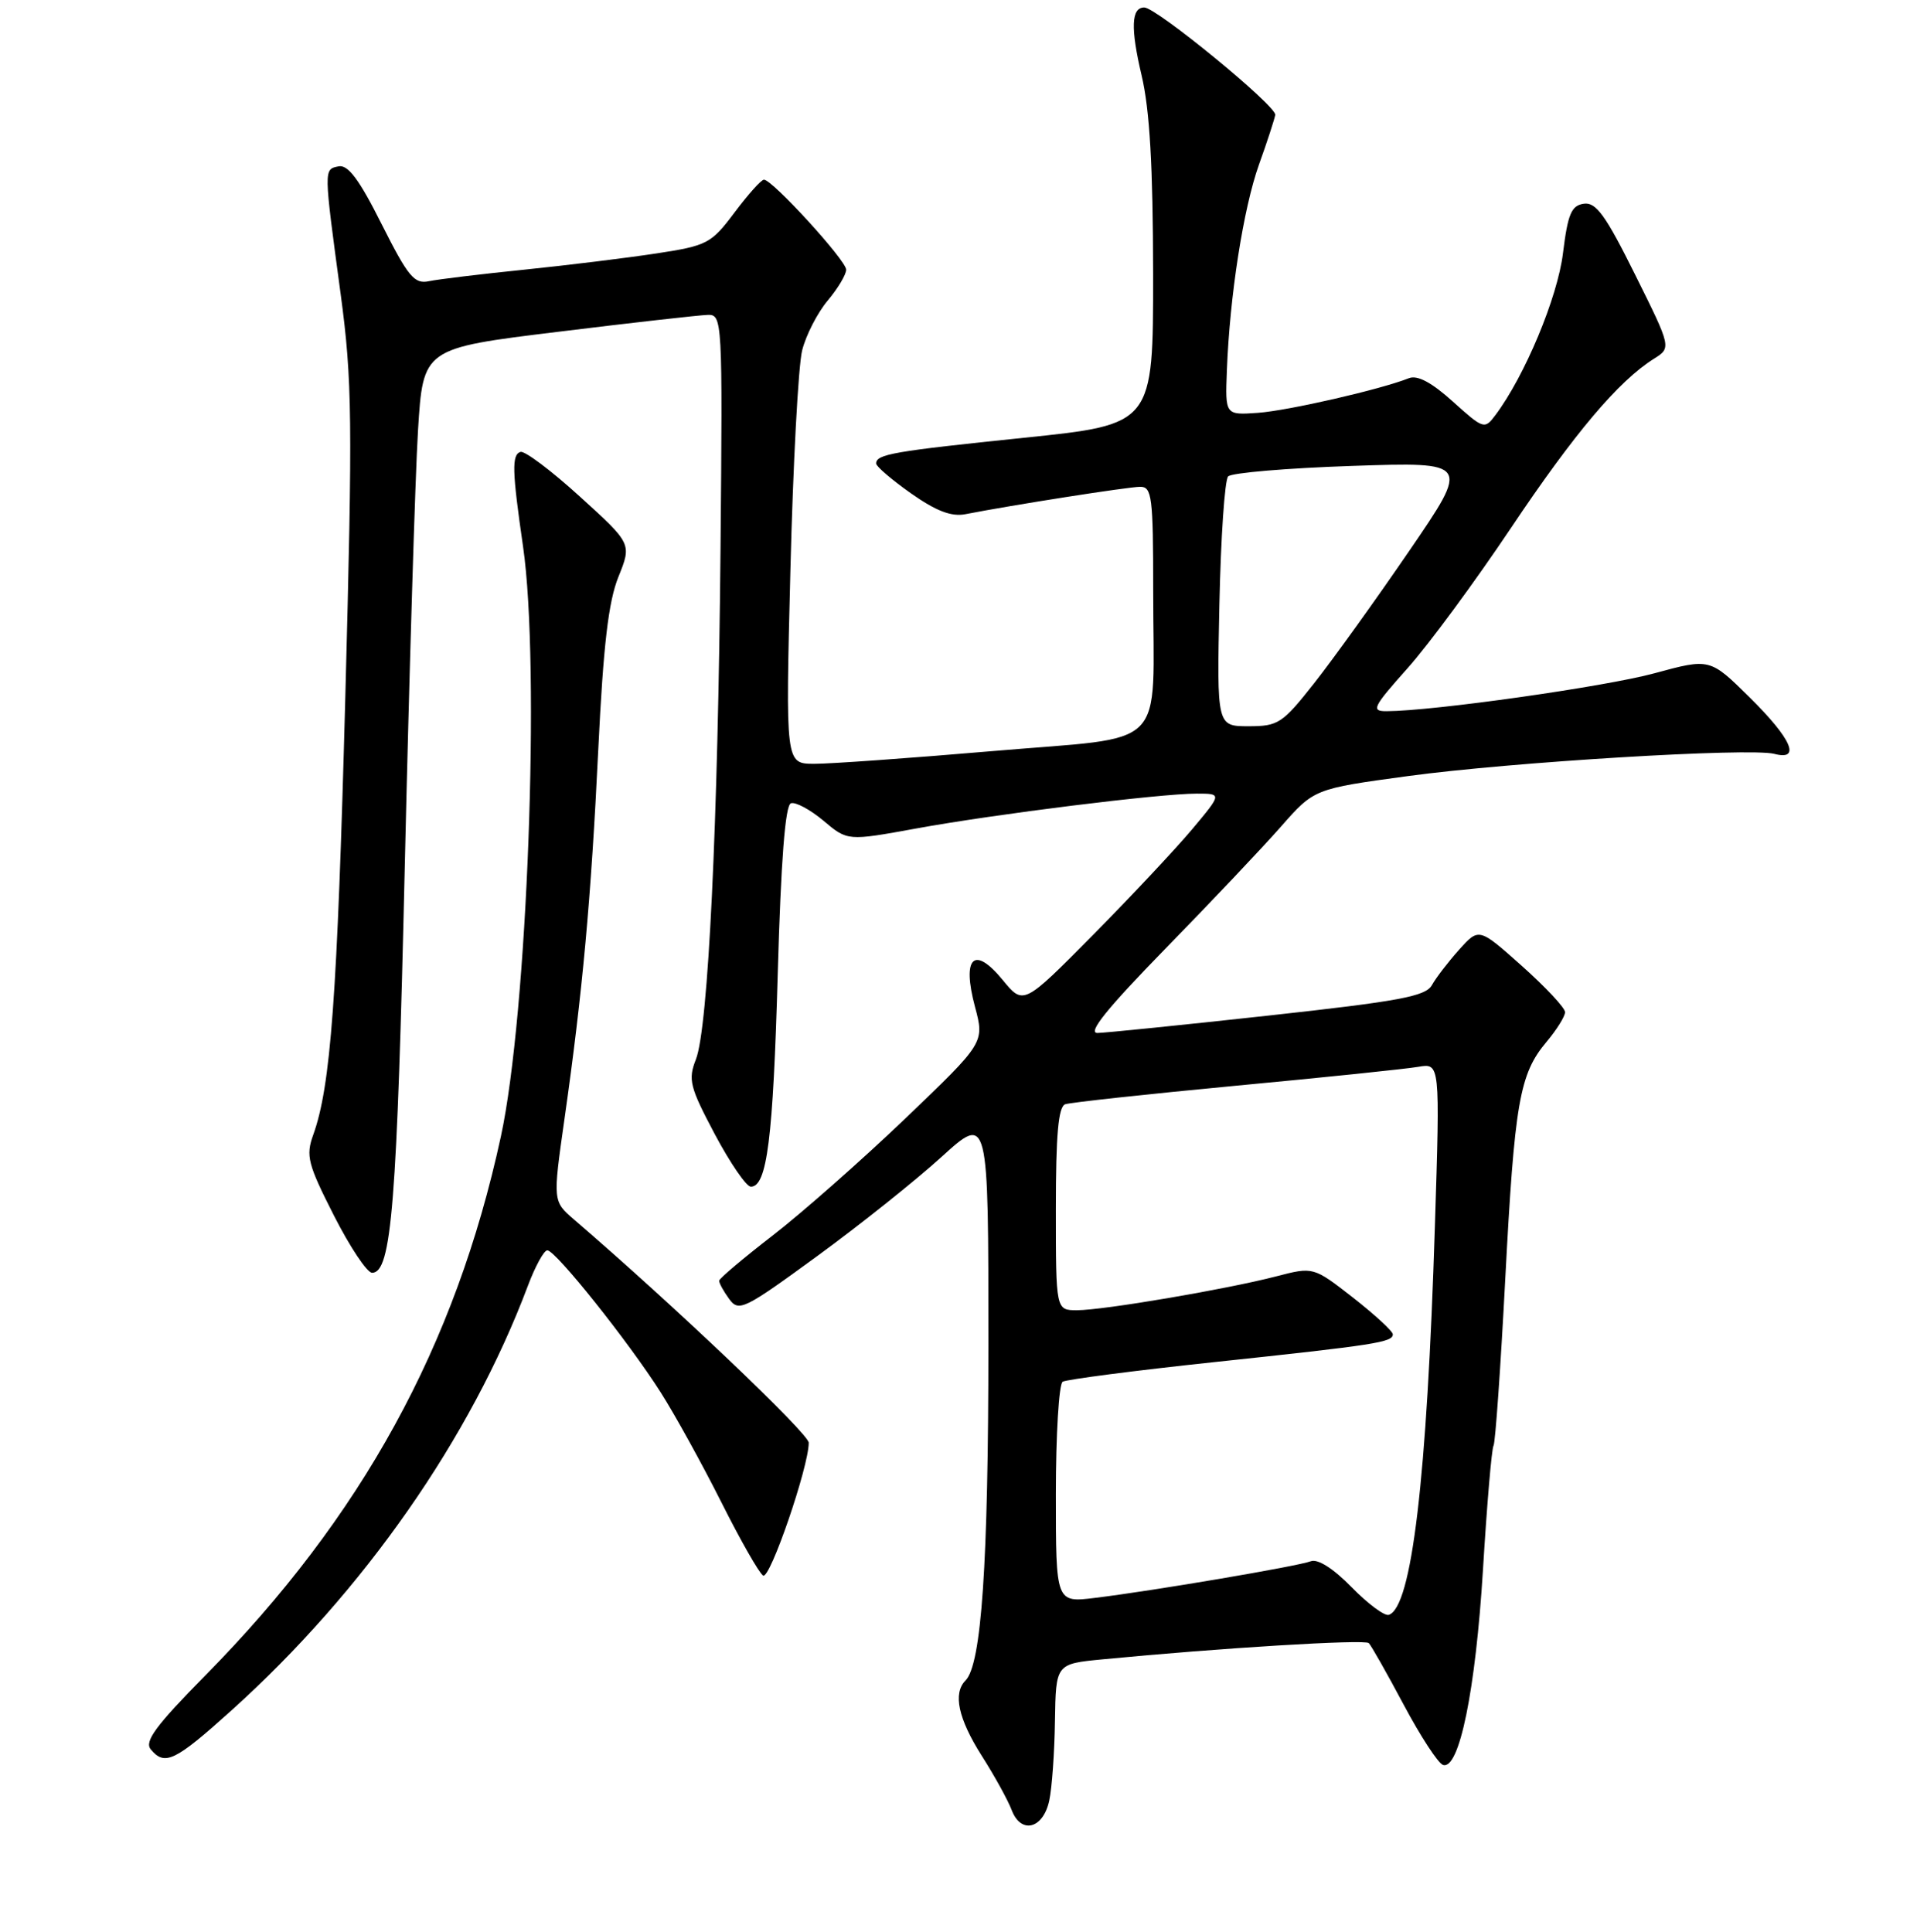 <?xml version="1.0" encoding="UTF-8" standalone="no"?>
<!DOCTYPE svg PUBLIC "-//W3C//DTD SVG 1.1//EN" "http://www.w3.org/Graphics/SVG/1.1/DTD/svg11.dtd" >
<svg xmlns="http://www.w3.org/2000/svg" xmlns:xlink="http://www.w3.org/1999/xlink" version="1.1" viewBox="0 0 256 258">
 <g >
 <path fill="currentColor"
d=" M 140.12 240.49 C 140.48 238.84 140.82 234.06 140.88 229.87 C 141.00 222.23 141.00 222.23 147.25 221.63 C 162.84 220.12 182.26 218.93 182.79 219.46 C 183.11 219.78 185.21 223.48 187.45 227.69 C 189.69 231.90 192.05 235.52 192.70 235.73 C 194.87 236.46 197.05 225.78 198.04 209.65 C 198.57 200.93 199.20 193.48 199.45 193.09 C 199.69 192.70 200.39 182.73 201.01 170.94 C 202.26 147.20 202.91 143.45 206.53 139.15 C 207.89 137.53 209.00 135.75 209.00 135.19 C 209.00 134.62 206.41 131.85 203.25 129.03 C 197.50 123.90 197.50 123.90 194.86 126.84 C 193.41 128.46 191.77 130.59 191.22 131.58 C 190.38 133.08 186.88 133.73 169.36 135.65 C 157.89 136.91 147.62 137.95 146.56 137.97 C 145.18 137.99 147.84 134.70 155.59 126.75 C 161.64 120.56 168.59 113.22 171.04 110.43 C 175.50 105.36 175.50 105.36 188.00 103.66 C 201.80 101.78 233.70 99.85 236.94 100.69 C 240.55 101.64 239.27 98.70 233.67 93.17 C 228.35 87.91 228.35 87.91 220.92 89.93 C 214.35 91.72 191.41 94.97 185.17 94.99 C 183.06 95.00 183.32 94.47 187.97 89.25 C 190.79 86.09 197.00 77.66 201.77 70.53 C 210.26 57.85 216.13 50.90 220.85 47.93 C 223.21 46.45 223.21 46.45 218.36 36.69 C 214.41 28.74 213.14 26.98 211.51 27.21 C 209.84 27.45 209.37 28.57 208.72 33.84 C 207.99 39.76 203.61 50.24 199.69 55.46 C 198.26 57.37 198.10 57.32 194.02 53.64 C 191.20 51.09 189.29 50.07 188.16 50.51 C 184.33 52.03 172.07 54.84 168.00 55.14 C 163.61 55.45 163.61 55.45 163.84 49.48 C 164.22 39.50 166.05 27.81 168.12 22.00 C 169.21 18.98 170.18 15.98 170.30 15.35 C 170.50 14.18 154.43 1.00 152.81 1.00 C 151.07 1.00 150.96 3.74 152.45 10.06 C 153.54 14.68 153.97 22.16 153.99 36.59 C 154.00 56.69 154.00 56.69 136.76 58.47 C 119.25 60.28 117.00 60.67 117.00 61.91 C 117.00 62.30 119.10 64.09 121.66 65.90 C 125.00 68.25 127.05 69.04 128.91 68.68 C 135.15 67.46 150.65 65.03 152.25 65.02 C 153.83 65.00 154.00 66.32 154.00 78.87 C 154.00 100.62 156.33 98.28 132.67 100.31 C 121.57 101.26 110.79 102.03 108.70 102.02 C 104.90 102.00 104.90 102.00 105.55 76.25 C 105.90 62.09 106.61 48.83 107.12 46.80 C 107.63 44.76 109.17 41.77 110.53 40.15 C 111.89 38.53 113.00 36.68 113.00 36.02 C 113.00 34.78 103.15 24.00 102.02 24.00 C 101.66 24.00 99.90 25.97 98.09 28.38 C 94.97 32.54 94.46 32.81 87.66 33.85 C 83.72 34.45 75.78 35.43 70.00 36.02 C 64.22 36.61 58.50 37.30 57.27 37.56 C 55.33 37.97 54.50 36.96 50.97 29.95 C 47.97 23.96 46.47 21.96 45.21 22.22 C 43.22 22.62 43.22 22.44 45.49 39.26 C 47.04 50.81 47.10 55.97 46.11 93.26 C 45.04 133.20 44.17 145.10 41.82 151.60 C 40.82 154.38 41.11 155.50 44.59 162.35 C 46.73 166.56 49.02 170.00 49.69 170.00 C 52.29 170.00 53.02 160.89 54.06 115.50 C 54.66 89.65 55.45 63.55 55.82 57.51 C 56.50 46.52 56.50 46.52 74.50 44.32 C 84.40 43.10 93.40 42.09 94.50 42.06 C 96.46 42.00 96.50 42.56 96.22 73.25 C 95.89 110.04 94.58 137.30 92.93 141.50 C 91.87 144.21 92.11 145.18 95.46 151.50 C 97.51 155.35 99.67 158.50 100.27 158.50 C 102.43 158.50 103.24 152.11 103.86 130.08 C 104.29 114.89 104.86 107.54 105.62 107.29 C 106.24 107.08 108.20 108.14 109.97 109.62 C 113.18 112.33 113.18 112.33 122.34 110.66 C 132.90 108.73 154.86 106.00 159.81 106.00 C 163.19 106.00 163.19 106.00 159.21 110.75 C 157.02 113.36 151.06 119.72 145.95 124.89 C 136.67 134.27 136.67 134.27 133.90 130.89 C 130.08 126.23 128.43 127.83 130.20 134.47 C 131.48 139.26 131.48 139.26 120.91 149.38 C 115.09 154.95 107.12 161.97 103.21 165.00 C 99.29 168.03 96.06 170.75 96.04 171.06 C 96.02 171.37 96.62 172.46 97.37 173.49 C 98.66 175.26 99.33 174.93 109.12 167.78 C 114.83 163.61 122.31 157.64 125.75 154.51 C 132.00 148.83 132.00 148.83 131.99 179.67 C 131.99 208.85 131.07 222.31 128.94 224.45 C 127.23 226.17 127.96 229.54 131.09 234.49 C 132.80 237.17 134.60 240.44 135.10 241.76 C 136.34 245.03 139.31 244.29 140.12 240.49 Z  M 30.90 228.46 C 48.59 212.52 62.84 192.11 70.49 171.75 C 71.47 169.14 72.64 167.00 73.09 167.00 C 74.20 167.00 83.93 179.20 88.25 186.00 C 90.17 189.03 93.81 195.63 96.34 200.67 C 98.87 205.72 101.38 210.11 101.91 210.44 C 102.82 211.00 108.00 195.92 108.00 192.70 C 108.00 191.48 89.96 174.32 76.66 162.89 C 73.82 160.44 73.82 160.44 75.38 149.47 C 77.79 132.55 78.93 120.15 79.90 100.00 C 80.57 86.19 81.25 80.37 82.58 77.06 C 84.37 72.62 84.37 72.62 77.43 66.32 C 73.62 62.85 70.05 60.17 69.50 60.36 C 68.33 60.75 68.38 62.87 69.85 73.00 C 72.17 89.02 70.43 135.45 66.89 151.79 C 60.82 179.81 48.32 202.59 27.39 223.81 C 20.82 230.48 19.25 232.60 20.13 233.65 C 22.00 235.91 23.35 235.26 30.90 228.46 Z  M 180.49 211.99 C 178.04 209.48 175.98 208.18 175.05 208.53 C 173.33 209.19 154.11 212.46 146.25 213.42 C 141.00 214.07 141.00 214.07 141.00 199.59 C 141.00 191.63 141.41 184.86 141.91 184.55 C 142.41 184.25 151.52 183.06 162.16 181.93 C 183.76 179.63 186.00 179.28 186.00 178.22 C 186.00 177.81 183.61 175.61 180.70 173.33 C 175.39 169.19 175.39 169.19 170.42 170.48 C 163.75 172.21 147.34 175.00 143.82 175.00 C 141.00 175.00 141.00 175.00 141.00 161.47 C 141.00 151.55 141.33 147.82 142.25 147.49 C 142.94 147.25 153.18 146.14 165.00 145.02 C 176.82 143.91 187.81 142.77 189.40 142.49 C 192.31 141.99 192.31 141.99 191.62 163.74 C 190.56 197.57 188.53 214.68 185.46 215.69 C 184.89 215.87 182.66 214.21 180.49 211.99 Z  M 162.84 80.75 C 163.03 71.81 163.55 64.11 164.01 63.63 C 164.47 63.15 171.92 62.52 180.58 62.23 C 196.32 61.70 196.32 61.70 188.18 73.60 C 183.70 80.15 177.99 88.09 175.50 91.25 C 171.26 96.63 170.70 97.00 166.74 97.00 C 162.50 97.00 162.50 97.00 162.84 80.75 Z "/>
</g>
</svg>